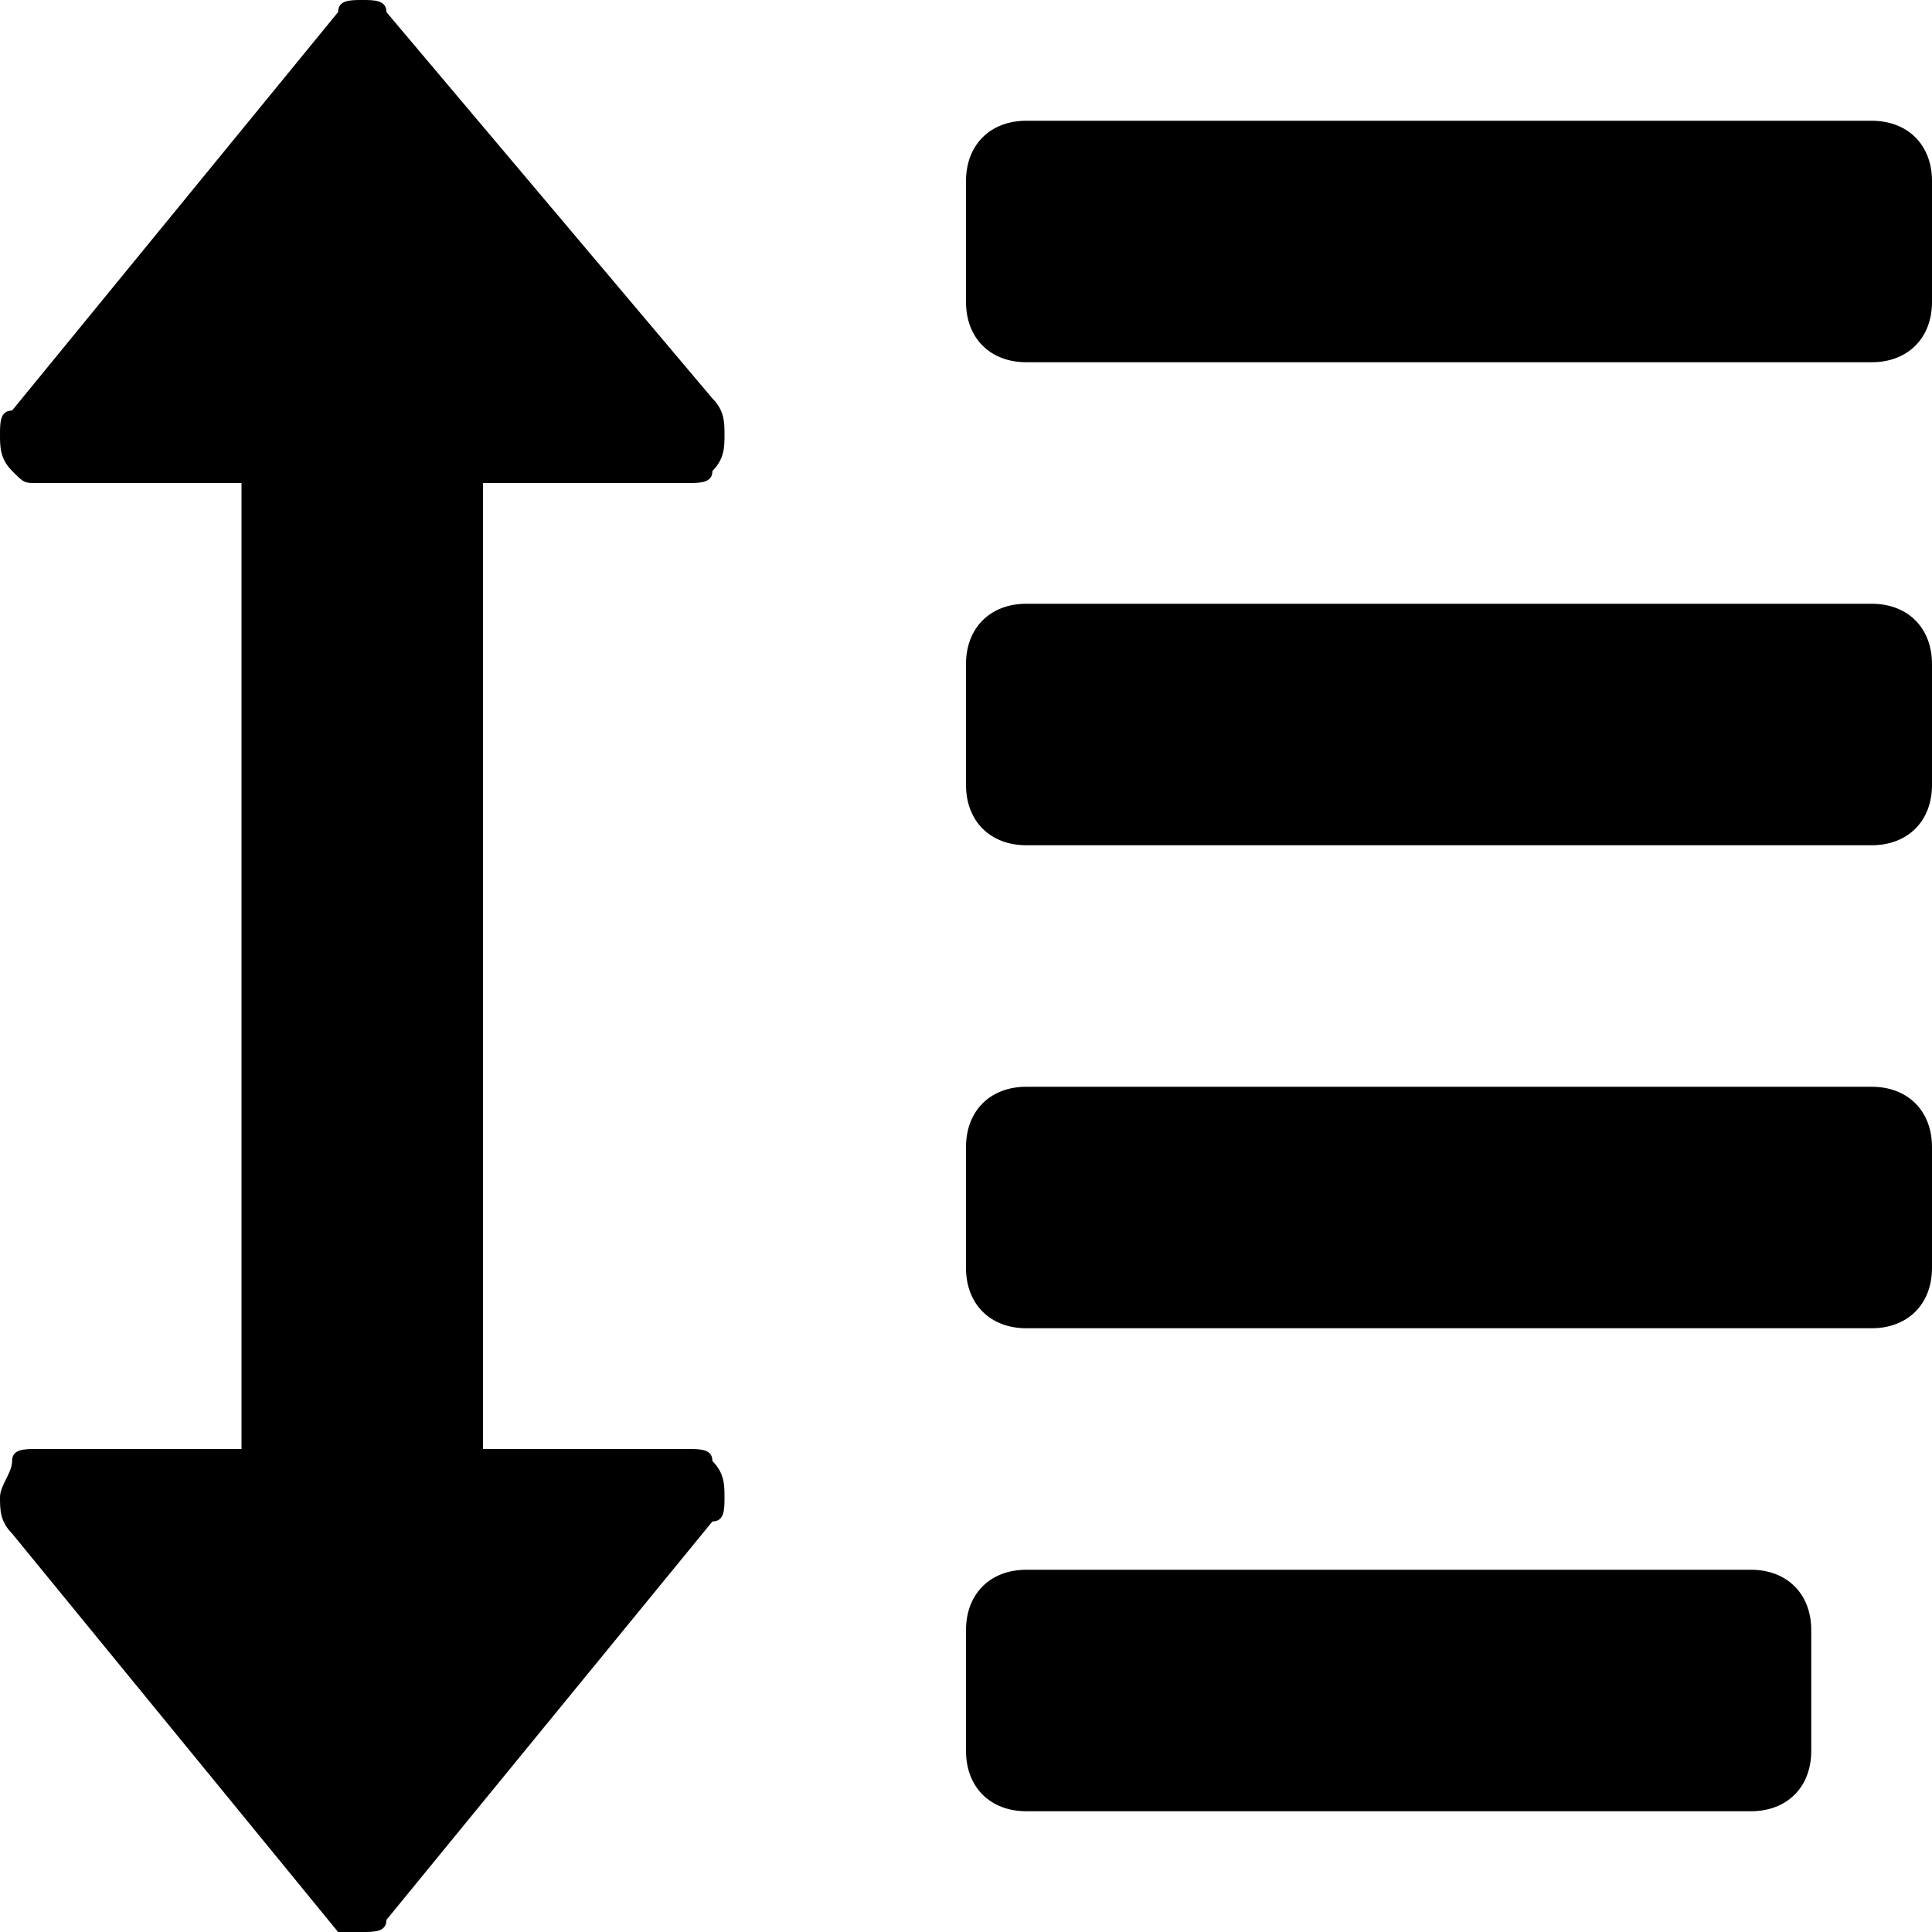 <?xml version="1.0" encoding="utf-8"?>
<!-- Generator: Adobe Illustrator 17.1.0, SVG Export Plug-In . SVG Version: 6.00 Build 0)  -->
<!DOCTYPE svg PUBLIC "-//W3C//DTD SVG 1.1//EN" "http://www.w3.org/Graphics/SVG/1.1/DTD/svg11.dtd">
<svg version="1.1" id="Layer_1" xmlns="http://www.w3.org/2000/svg" xmlns:xlink="http://www.w3.org/1999/xlink" x="0px" y="0px"
	 width="16px" height="16px" viewBox="0 0 16 16" enable-background="new 0 0 16 16" xml:space="preserve">
<g>
	<path d="M16,9.5C16,9.2,15.8,9,15.5,9h-7C8.2,9,8,9.2,8,9.5v1C8,10.8,8.2,11,8.5,11h7c0.3,0,0.5-0.2,0.5-0.5V9.5z"/>
	<path d="M16,1.5C16,1.2,15.8,1,15.5,1h-7C8.2,1,8,1.2,8,1.5v1C8,2.8,8.2,3,8.5,3h7C15.8,3,16,2.8,16,2.5V1.5z"/>
	<path d="M16,5.5C16,5.2,15.8,5,15.5,5h-7C8.2,5,8,5.2,8,5.5v1C8,6.8,8.2,7,8.5,7h7C15.8,7,16,6.8,16,6.5V5.5z"/>
	<path d="M15,13.5c0-0.3-0.2-0.5-0.5-0.5h-6C8.2,13,8,13.2,8,13.5v1C8,14.8,8.2,15,8.5,15h6c0.3,0,0.5-0.2,0.5-0.5V13.5z"/>
</g>
<g>
	<path d="M5.7,12H4V4h1.7c0.1,0,0.2,0,0.2-0.1C6,3.8,6,3.7,6,3.6c0-0.1,0-0.2-0.1-0.3L3.2,0.1C3.2,0,3.1,0,3,0S2.8,0,2.8,0.1
		L0.1,3.4C0,3.4,0,3.5,0,3.6c0,0.1,0,0.2,0.1,0.3C0.2,4,0.2,4,0.3,4H2v8H0.3c-0.1,0-0.2,0-0.2,0.1S0,12.3,0,12.4
		c0,0.1,0,0.2,0.1,0.3l2.7,3.3C2.8,16,2.9,16,3,16c0.1,0,0.2,0,0.2-0.1l2.7-3.3C6,12.6,6,12.5,6,12.4c0-0.1,0-0.2-0.1-0.3
		C5.9,12,5.8,12,5.7,12z"/>
</g>
</svg>
